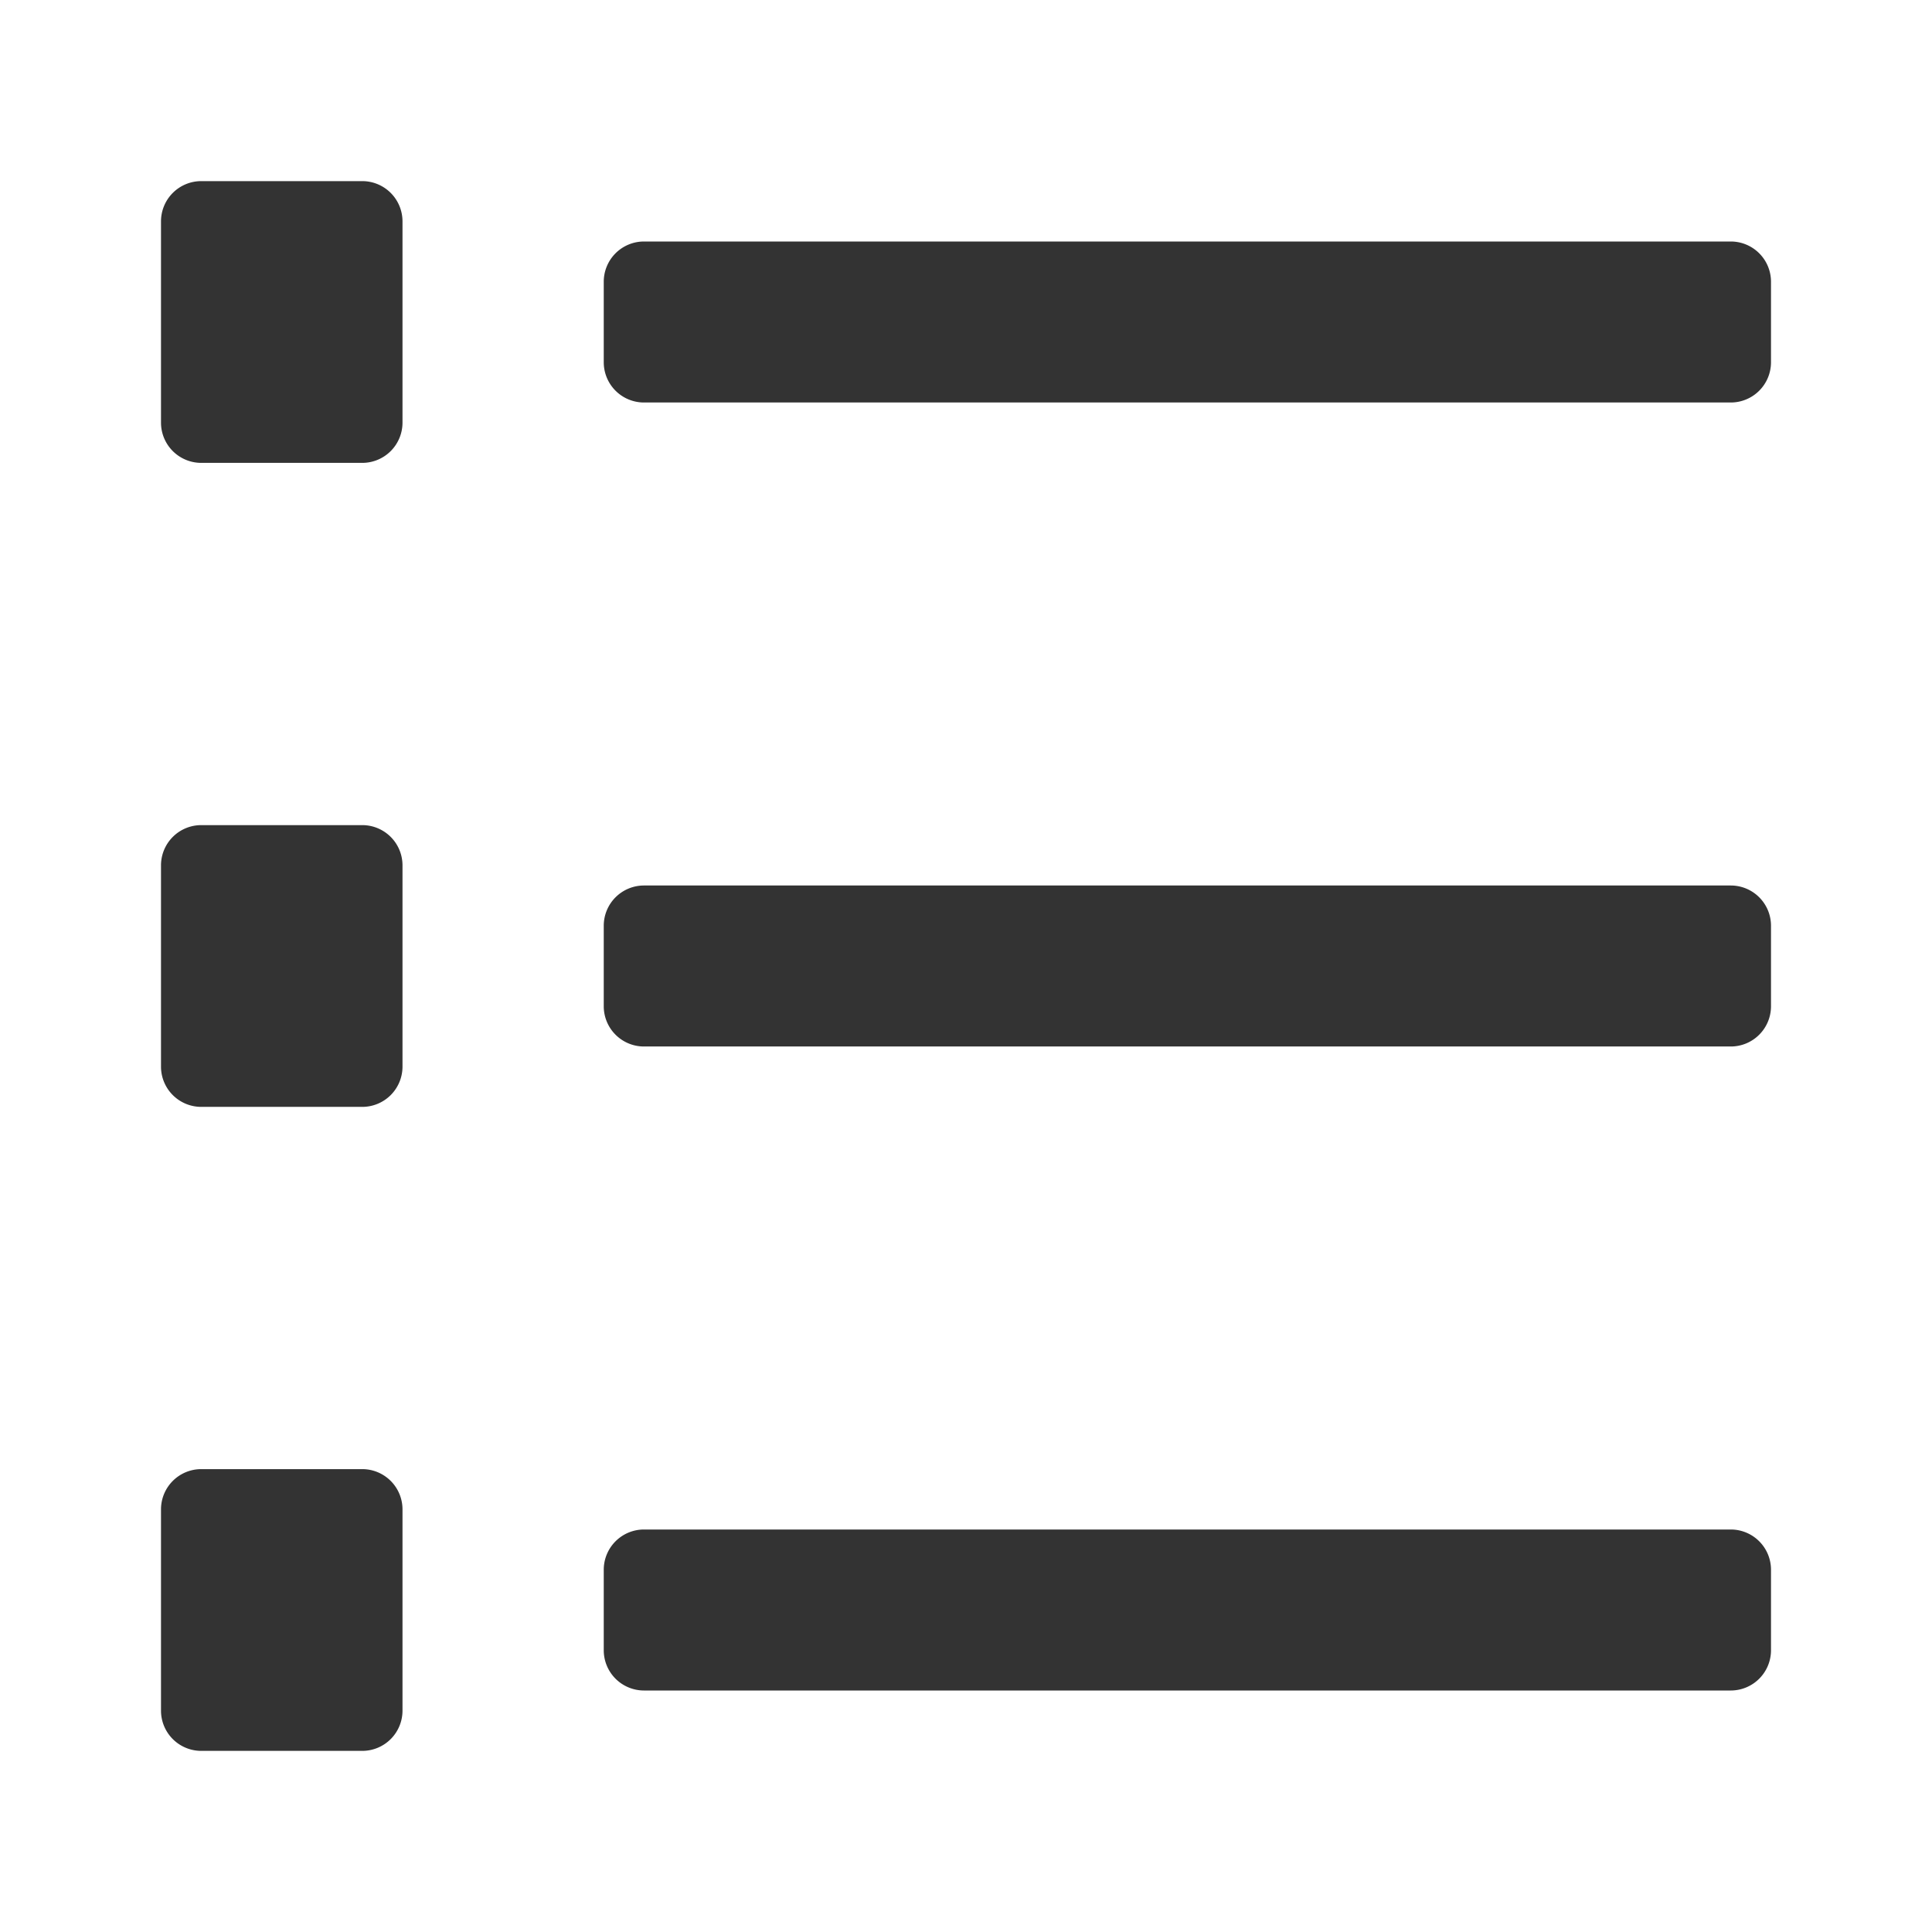 <?xml version="1.0" standalone="no"?><!DOCTYPE svg PUBLIC "-//W3C//DTD SVG 1.1//EN" "http://www.w3.org/Graphics/SVG/1.1/DTD/svg11.dtd"><svg class="icon" width="200px" height="200.00px" viewBox="0 0 1024 1024" version="1.1" xmlns="http://www.w3.org/2000/svg"><path fill="#333333" d="M192 778.667a21.333 21.333 0 0 1 21.333 21.333v106.667a21.333 21.333 0 0 1-21.333 21.333H106.667a21.333 21.333 0 0 1-21.333-21.333v-106.667a21.333 21.333 0 0 1 21.333-21.333h85.333zM917.333 810.667a21.333 21.333 0 0 1 21.333 21.333v42.667a21.333 21.333 0 0 1-21.333 21.333H341.333a21.333 21.333 0 0 1-21.333-21.333v-42.667a21.333 21.333 0 0 1 21.333-21.333h576zM192 437.333a21.333 21.333 0 0 1 21.333 21.333v106.667a21.333 21.333 0 0 1-21.333 21.333H106.667a21.333 21.333 0 0 1-21.333-21.333v-106.667a21.333 21.333 0 0 1 21.333-21.333h85.333zM917.333 469.333a21.333 21.333 0 0 1 21.333 21.333v42.667a21.333 21.333 0 0 1-21.333 21.333H341.333a21.333 21.333 0 0 1-21.333-21.333v-42.667a21.333 21.333 0 0 1 21.333-21.333h576zM192 96a21.333 21.333 0 0 1 21.333 21.333v106.667a21.333 21.333 0 0 1-21.333 21.333H106.667a21.333 21.333 0 0 1-21.333-21.333v-106.667a21.333 21.333 0 0 1 21.333-21.333h85.333zM917.333 128a21.333 21.333 0 0 1 21.333 21.333v42.667a21.333 21.333 0 0 1-21.333 21.333H341.333a21.333 21.333 0 0 1-21.333-21.333V149.333a21.333 21.333 0 0 1 21.333-21.333h576z"  /></svg>